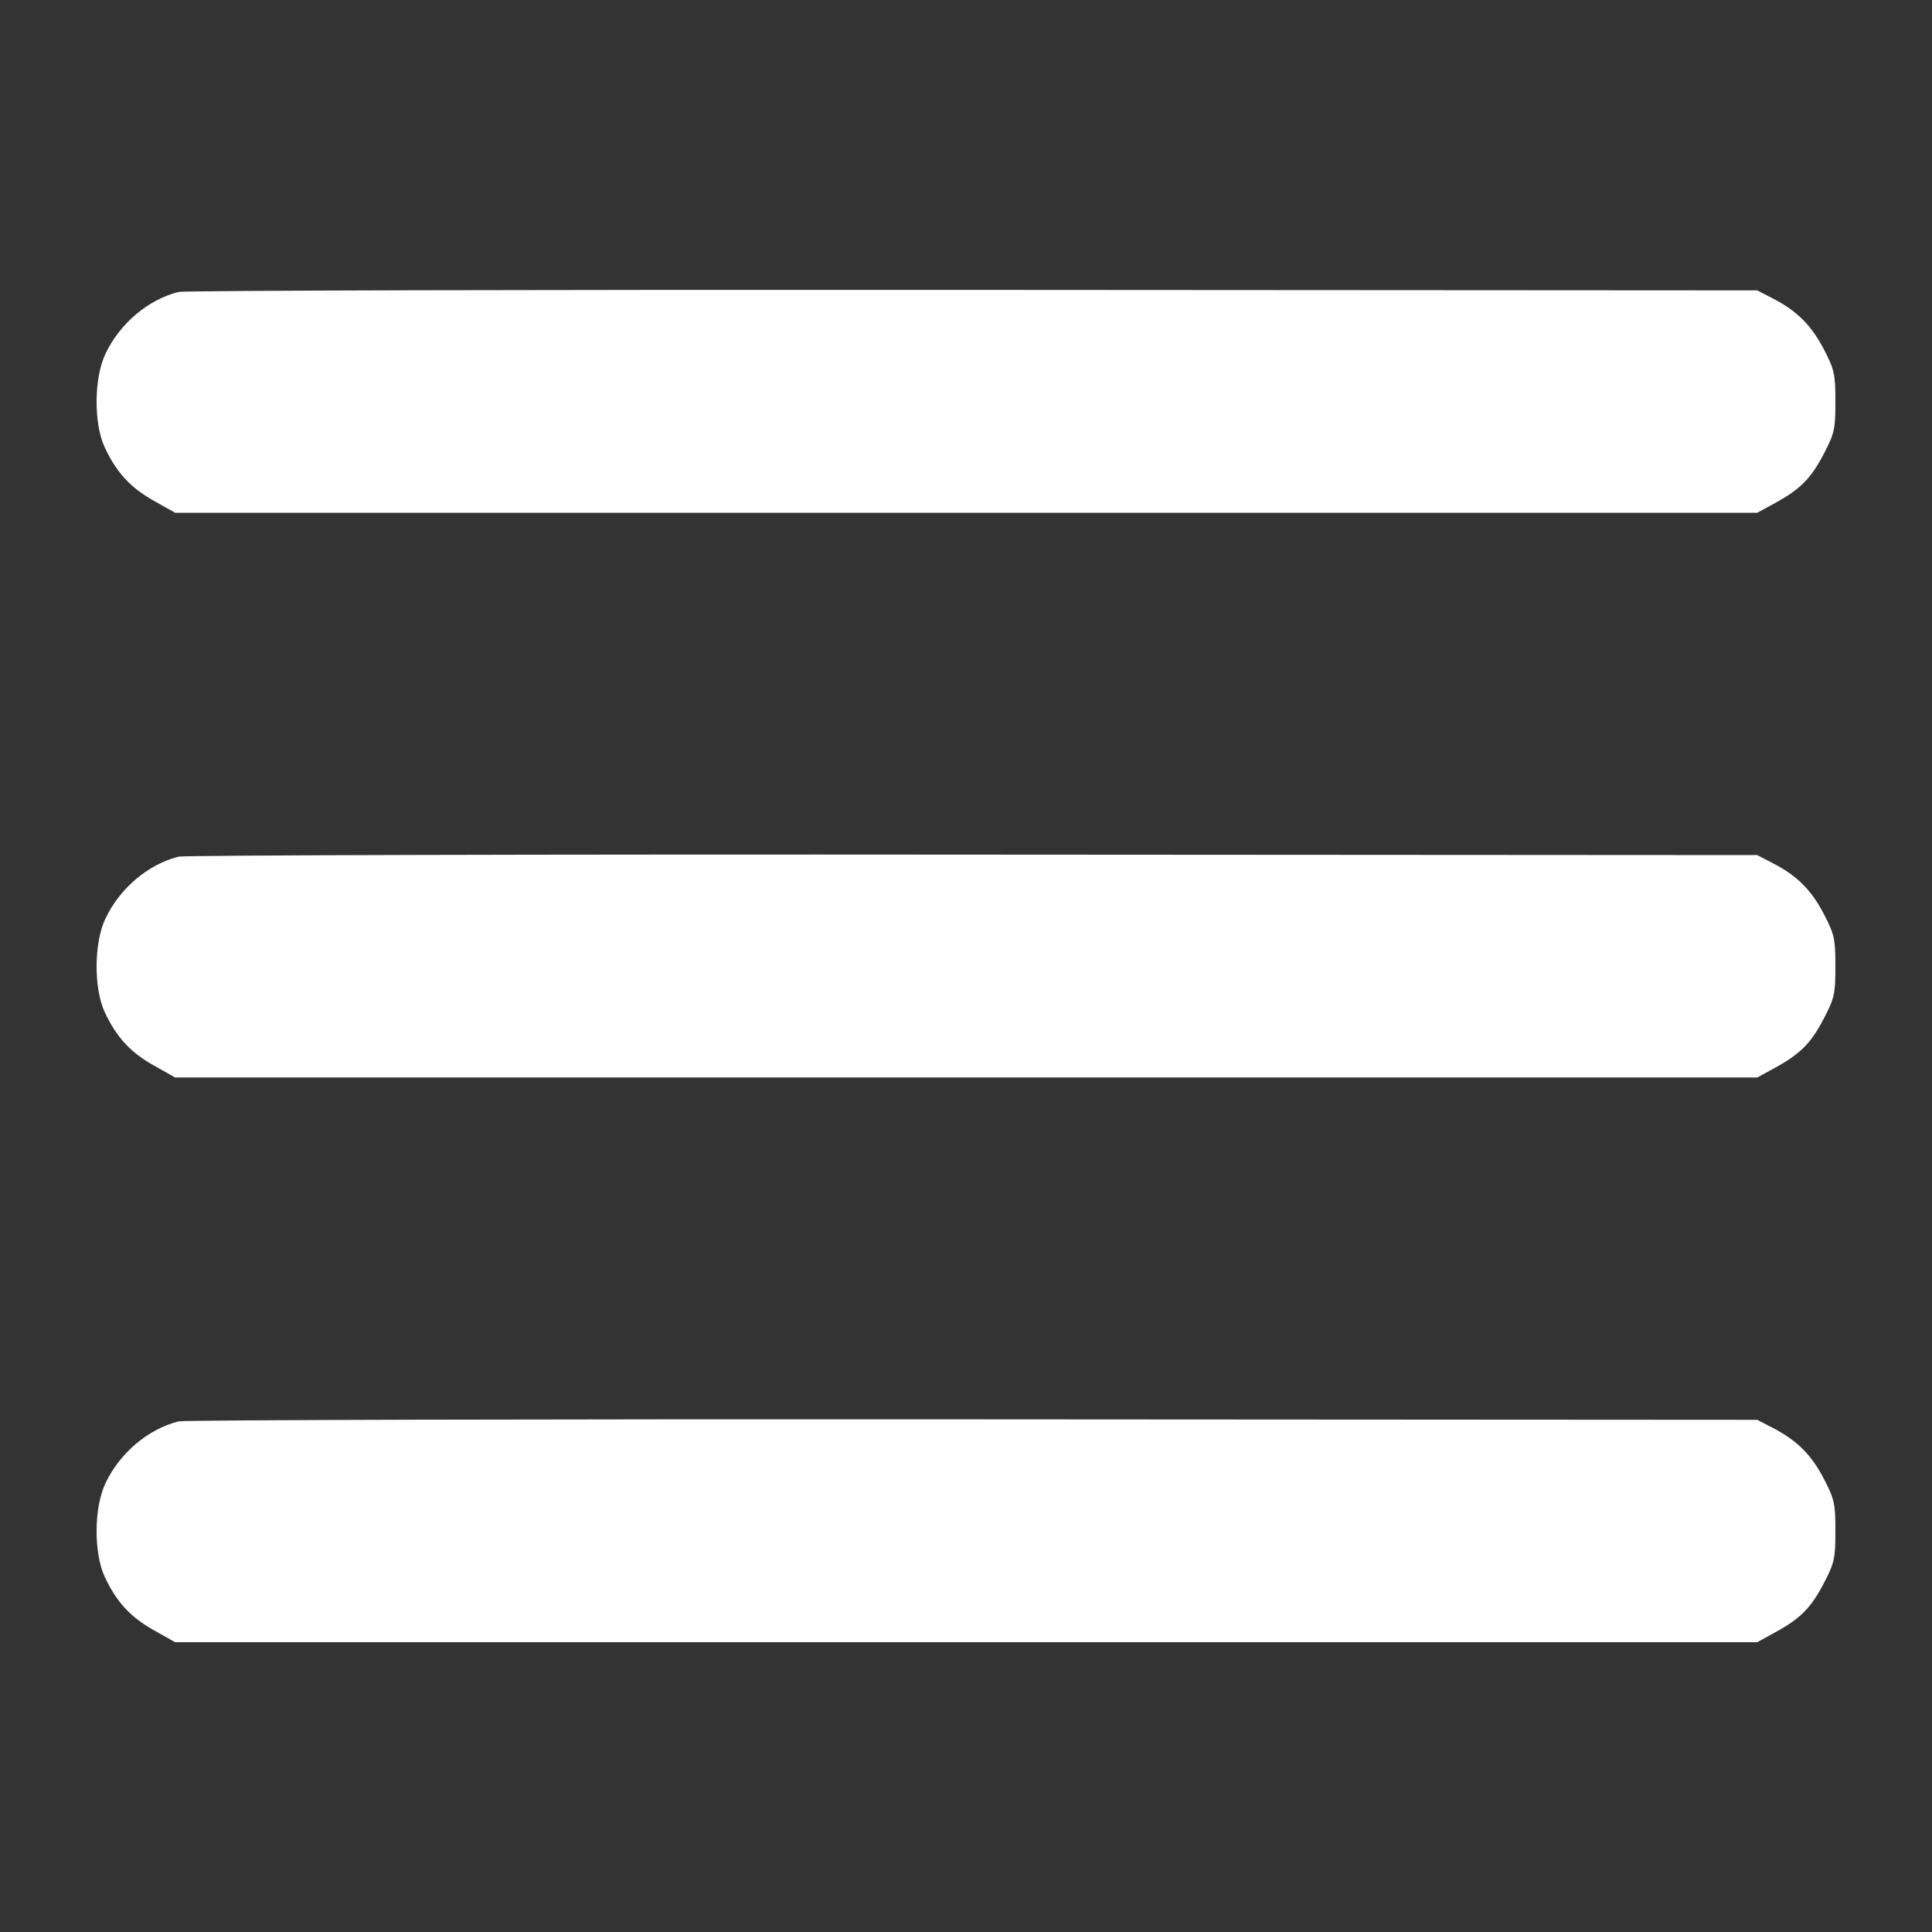 <svg width="20" height="20" viewBox="0 0 20 20" fill="none" xmlns="http://www.w3.org/2000/svg">
<rect x="0" y="0" width="20" height="20" fill="#333333" stroke="none"/>
<path fill-rule="evenodd" clip-rule="evenodd" d="M1.849 3.022C1.532 3.102 1.24 3.349 1.091 3.664C0.972 3.915 0.969 4.386 1.085 4.633C1.206 4.891 1.349 5.047 1.591 5.183L1.813 5.308H10.002H18.191L18.371 5.21C18.638 5.064 18.747 4.953 18.88 4.698C18.99 4.488 19 4.441 19 4.157C19 3.873 18.99 3.827 18.88 3.615C18.75 3.366 18.602 3.218 18.351 3.089L18.191 3.006L10.073 3.001C5.608 2.998 1.907 3.007 1.849 3.022ZM1.849 8.868C1.532 8.948 1.24 9.195 1.091 9.51C0.972 9.761 0.969 10.232 1.085 10.479C1.206 10.737 1.349 10.893 1.591 11.029L1.813 11.154H10.002H18.191L18.371 11.056C18.638 10.909 18.747 10.8 18.88 10.544C18.99 10.334 19 10.287 19 10.003C19 9.719 18.99 9.673 18.88 9.461C18.75 9.212 18.602 9.064 18.351 8.935L18.191 8.852L10.073 8.847C5.608 8.843 1.907 8.853 1.849 8.868ZM1.849 14.714C1.532 14.794 1.24 15.041 1.091 15.356C0.972 15.607 0.969 16.078 1.085 16.325C1.206 16.583 1.349 16.739 1.591 16.875L1.813 17H10.002H18.191L18.371 16.901C18.638 16.756 18.747 16.645 18.88 16.39C18.99 16.18 19 16.133 19 15.849C19 15.565 18.99 15.519 18.88 15.307C18.75 15.058 18.602 14.911 18.351 14.781L18.191 14.698L10.073 14.693C5.608 14.69 1.907 14.699 1.849 14.714Z" fill="white"/>
</svg>
